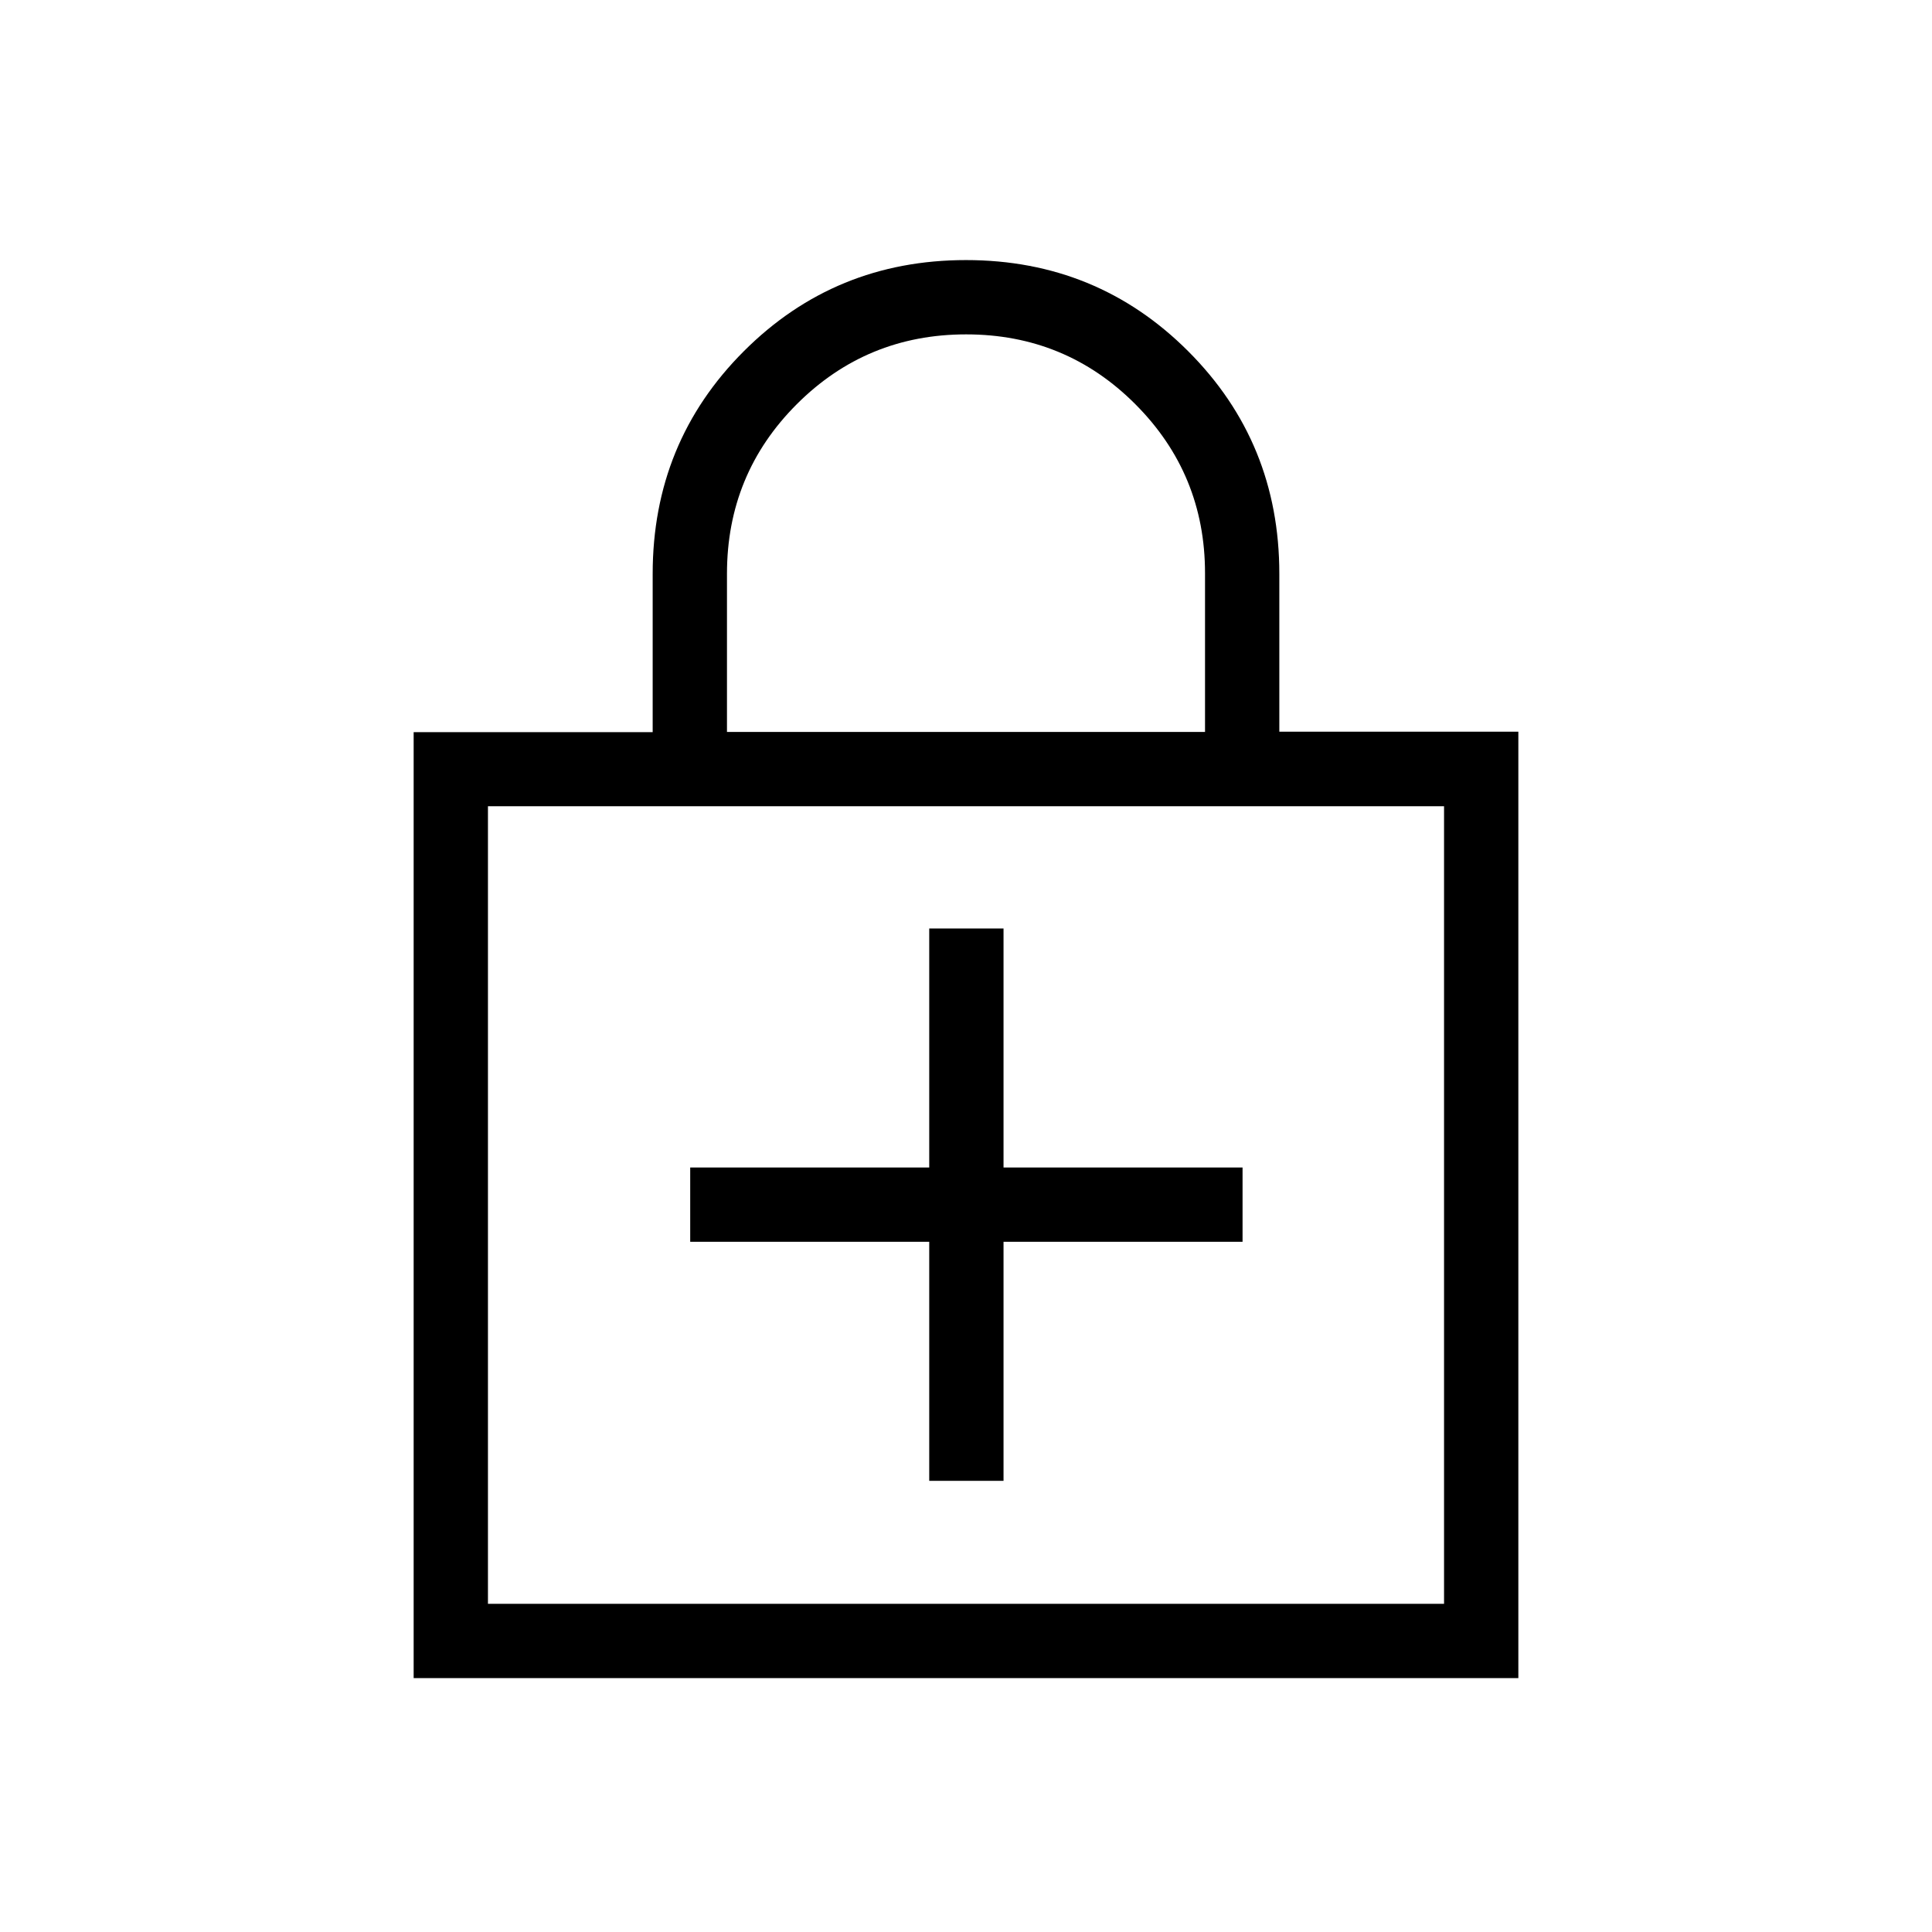 <svg xmlns="http://www.w3.org/2000/svg" height="24" viewBox="0 -960 960 960" width="24"><path d="M461.73-342.96v118.77h36.92v-118.77h118.77v-36.92H498.65v-118.77h-36.92v118.77H342.96v36.92h118.77ZM205.54-126.15v-470.06h118.77v-78.66q0-65.32 45.29-110.61 45.28-45.29 110.4-45.29t110.4 45.29q45.29 45.29 45.29 110.56v78.49h118.77v470.28H205.54Zm36.92-36.93h475.08v-396.3H242.46v396.3Zm118.77-433.23h237.54v-78.86q0-49.29-34.62-83.98-34.62-34.7-84.08-34.7-49.45 0-84.15 34.69-34.69 34.69-34.69 84.24v78.61ZM242.46-163.08v-396.3 396.3Z"/></svg>